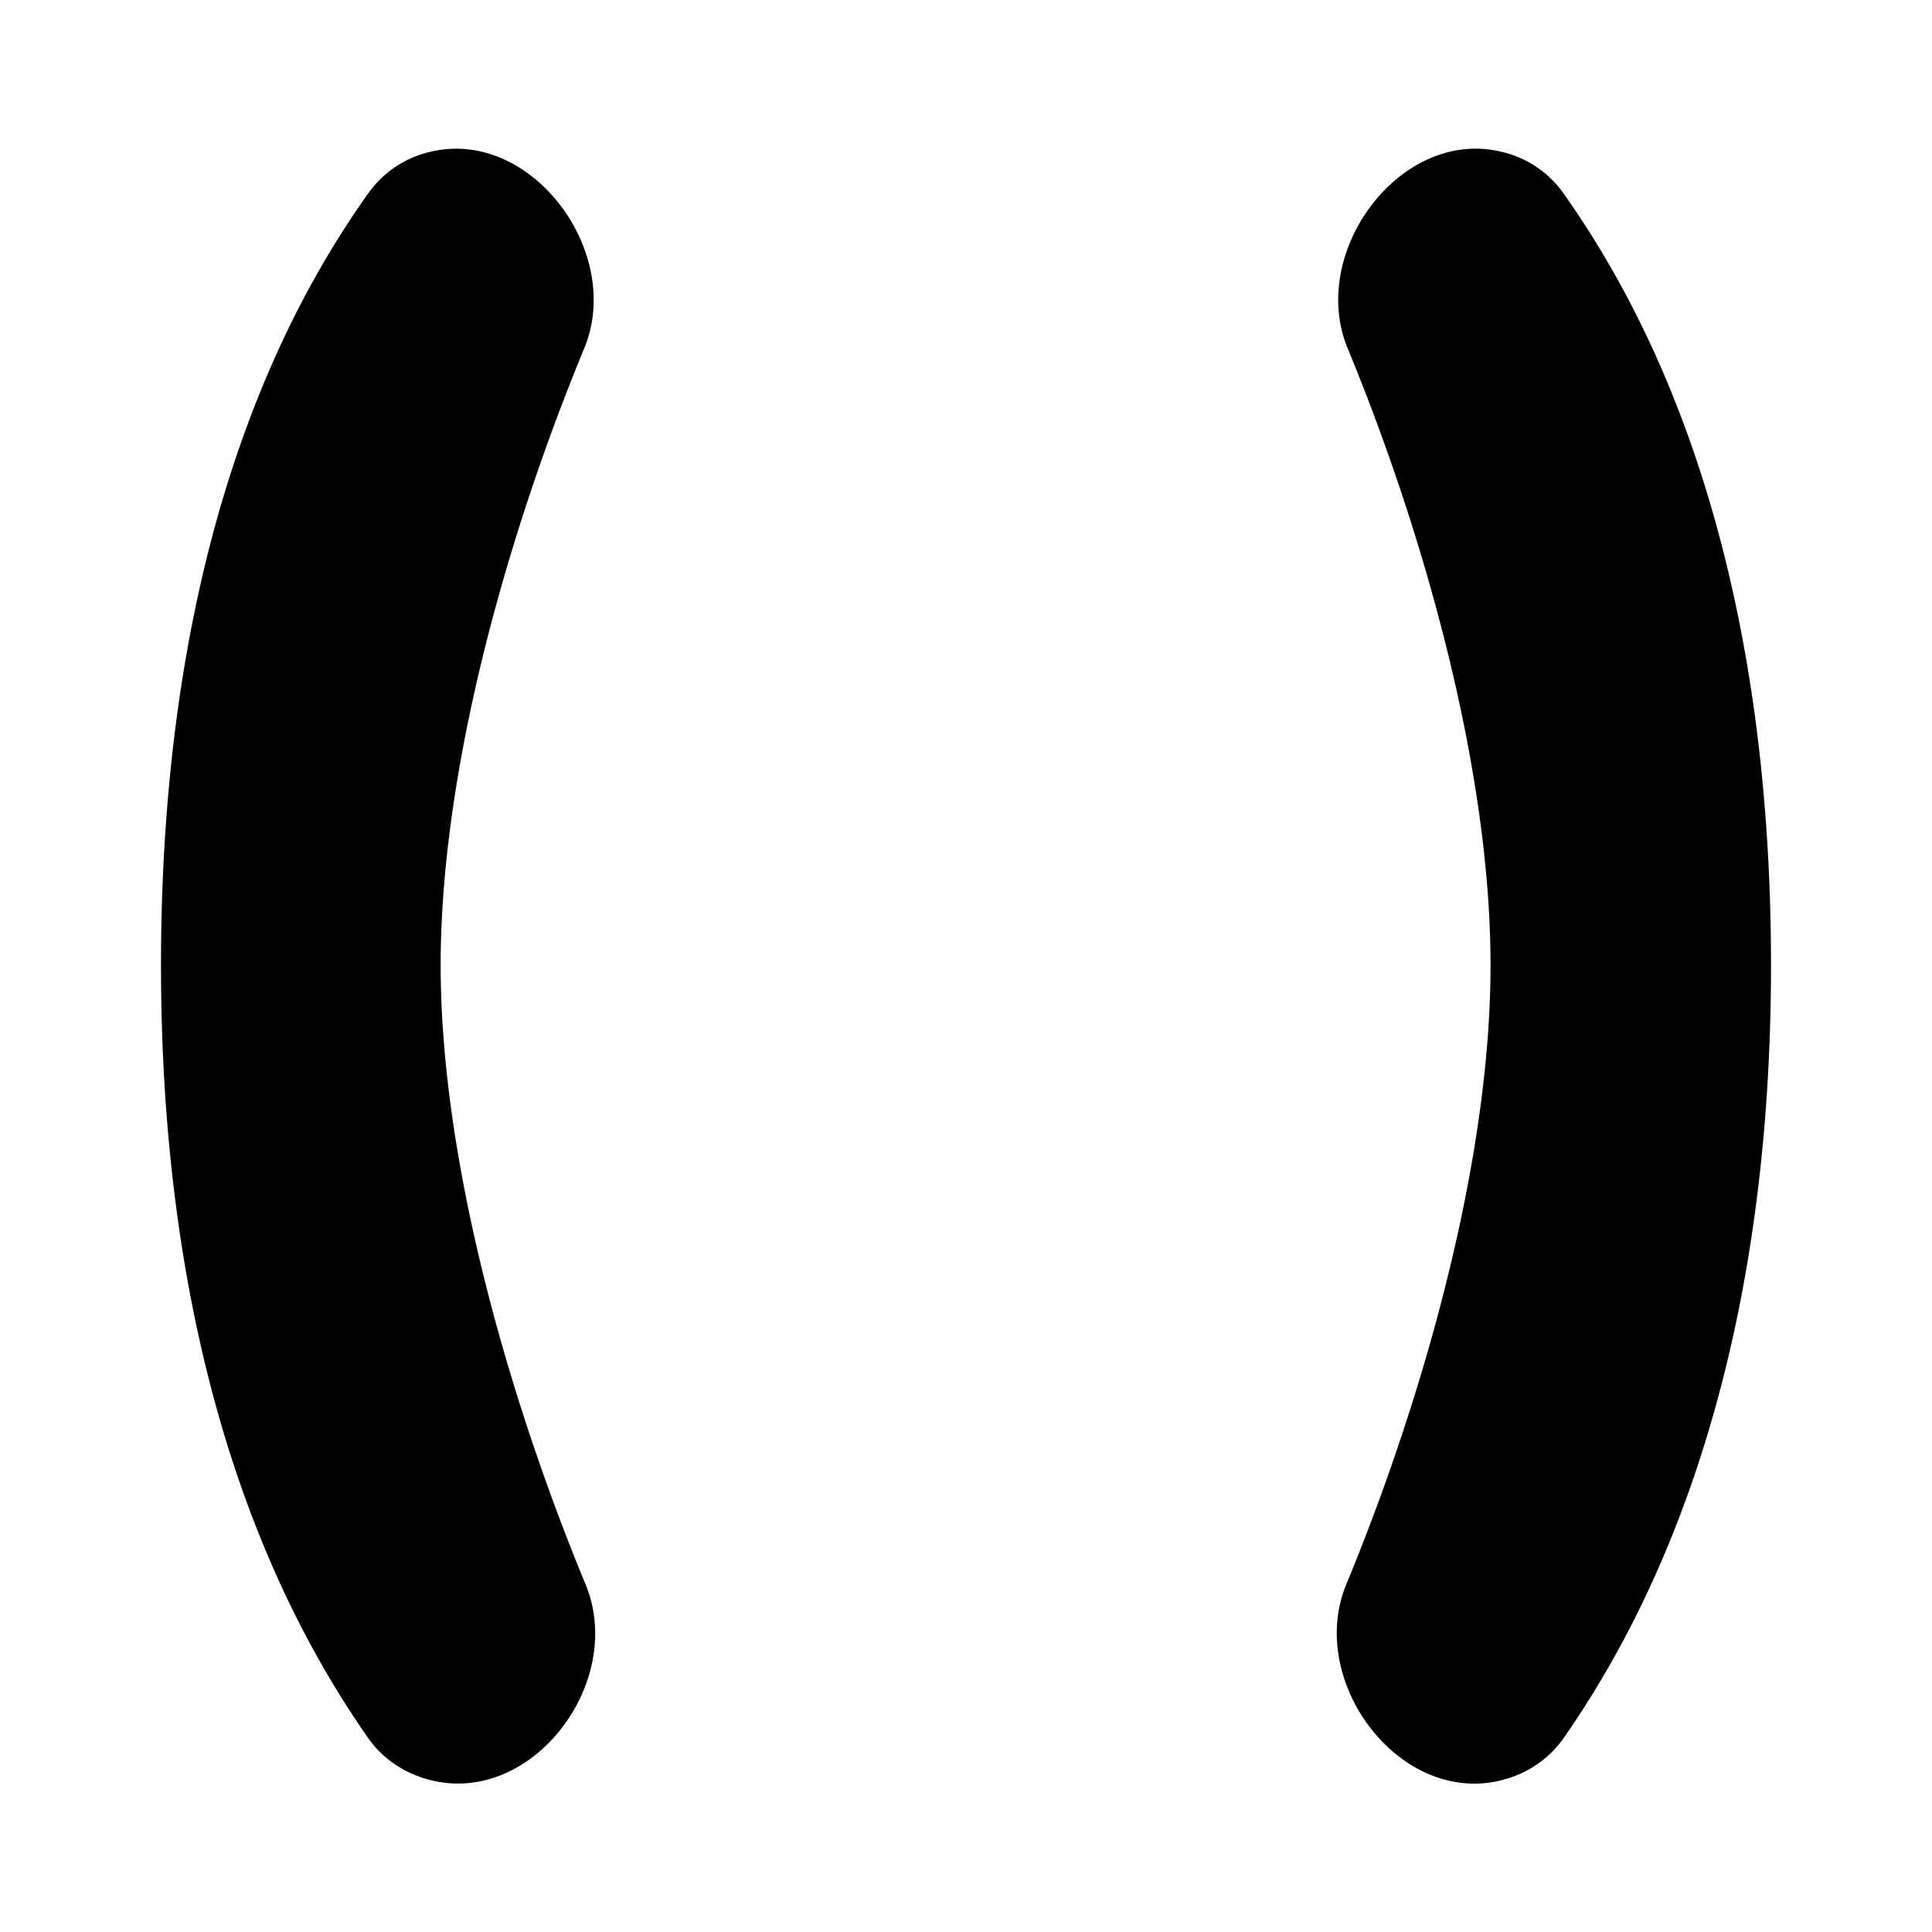 <svg xmlns="http://www.w3.org/2000/svg" width="3em" height="3em" viewBox="0 0 12 12"><path fill="currentColor" d="M2.29 10.8c.093.131.233.22.39.258c.632.154 1.207-.615.957-1.217c-.486-1.176-.9-2.64-.9-3.846s.409-2.664.892-3.832c.247-.597-.33-1.372-.957-1.22a.65.65 0 0 0-.379.25C1.419 2.415 1 4.069 1 5.995c0 1.898.414 3.556 1.29 4.805m7.031.258a.66.66 0 0 0 .388-.258C10.582 9.55 11 7.893 11 5.995c0-1.925-.423-3.575-1.293-4.8a.65.65 0 0 0-.38-.252C8.7.79 8.124 1.565 8.37 2.162c.482 1.168.888 2.627.888 3.833c0 1.205-.41 2.67-.896 3.846c-.248.6.327 1.37.958 1.218"/></svg>